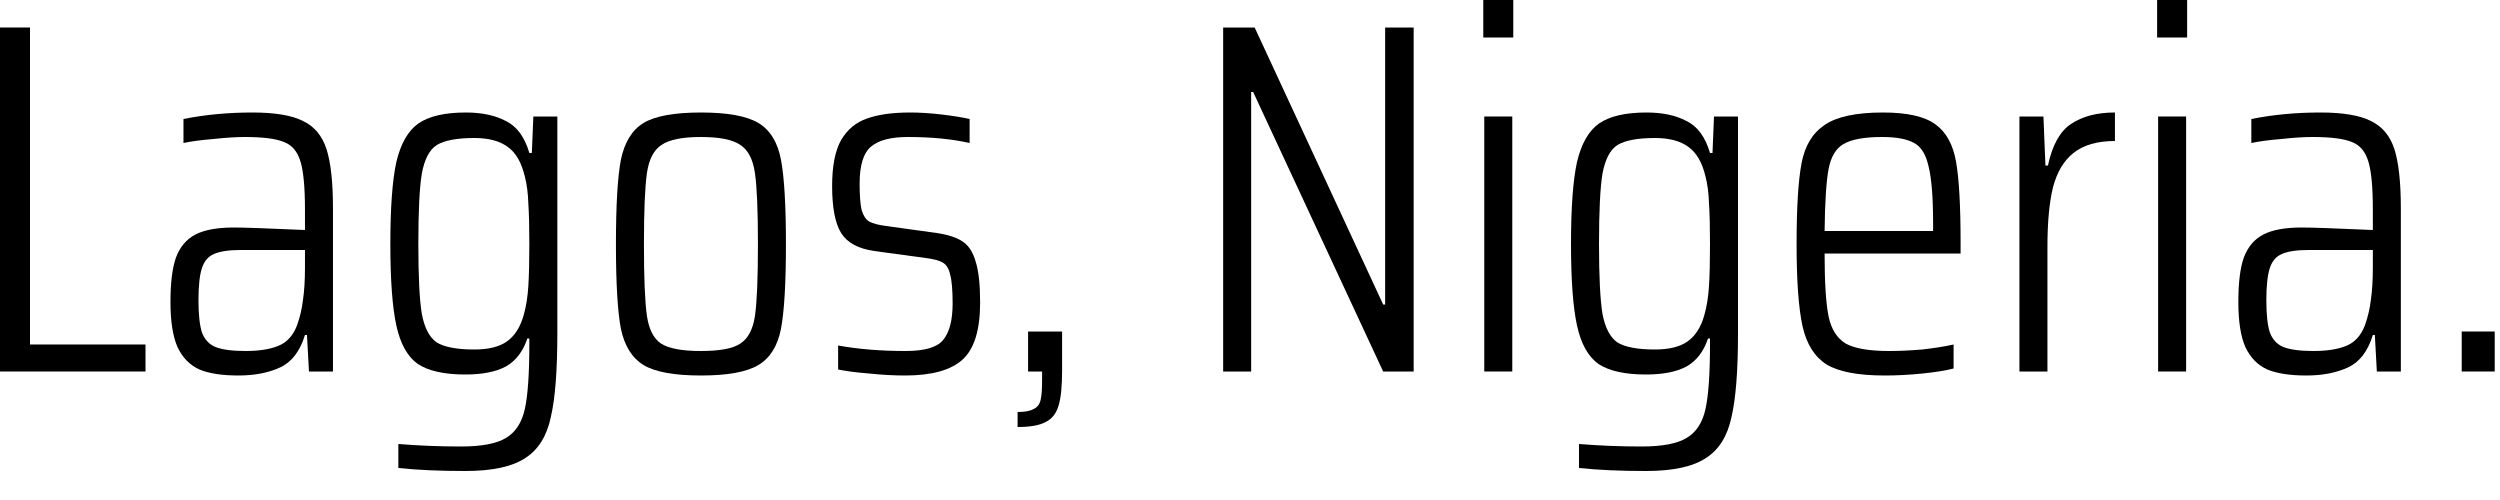 <?xml version="1.0" encoding="UTF-8" standalone="no"?><svg width='80' height='16' viewBox='0 0 80 16' fill='none' xmlns='http://www.w3.org/2000/svg'>
<path d='M0 11.888V0.88H0.96V11.024H4.656V11.888H0Z' fill='black'/>
<path d='M7.631 12.016C7.108 12.016 6.692 11.952 6.383 11.824C6.074 11.685 5.839 11.445 5.679 11.104C5.53 10.763 5.455 10.283 5.455 9.664C5.455 9.045 5.514 8.571 5.631 8.24C5.759 7.899 5.967 7.653 6.255 7.504C6.543 7.355 6.954 7.28 7.487 7.28C7.807 7.28 8.564 7.307 9.759 7.36V6.72C9.759 5.995 9.711 5.477 9.615 5.168C9.519 4.848 9.343 4.64 9.087 4.544C8.831 4.437 8.41 4.384 7.823 4.384C7.556 4.384 7.226 4.405 6.831 4.448C6.436 4.48 6.116 4.523 5.871 4.576V3.808C6.564 3.669 7.3 3.6 8.079 3.6C8.804 3.6 9.343 3.691 9.695 3.872C10.057 4.043 10.308 4.341 10.447 4.768C10.585 5.195 10.655 5.829 10.655 6.672V11.888H9.887L9.823 10.72H9.759C9.599 11.243 9.332 11.589 8.959 11.76C8.586 11.931 8.143 12.016 7.631 12.016ZM7.855 11.232C8.282 11.232 8.628 11.179 8.895 11.072C9.172 10.965 9.375 10.747 9.503 10.416C9.599 10.149 9.663 9.877 9.695 9.6C9.738 9.312 9.759 8.965 9.759 8.56V8H7.695C7.322 8 7.039 8.043 6.847 8.128C6.666 8.203 6.538 8.352 6.463 8.576C6.388 8.8 6.351 9.147 6.351 9.616C6.351 10.064 6.388 10.405 6.463 10.64C6.548 10.864 6.692 11.019 6.895 11.104C7.108 11.189 7.428 11.232 7.855 11.232Z' fill='black'/>
<path d='M14.891 15.072C14.07 15.072 13.355 15.04 12.747 14.976V14.208C13.408 14.261 14.075 14.288 14.747 14.288C15.408 14.288 15.888 14.197 16.187 14.016C16.496 13.835 16.699 13.525 16.795 13.088C16.891 12.651 16.939 11.957 16.939 11.008V10.832H16.875C16.736 11.248 16.507 11.547 16.187 11.728C15.867 11.899 15.435 11.984 14.891 11.984C14.219 11.984 13.712 11.872 13.371 11.648C13.04 11.413 12.811 11.003 12.683 10.416C12.555 9.829 12.491 8.96 12.491 7.808C12.491 6.645 12.555 5.771 12.683 5.184C12.822 4.597 13.056 4.187 13.387 3.952C13.728 3.717 14.235 3.6 14.907 3.6C15.419 3.6 15.846 3.691 16.187 3.872C16.539 4.043 16.79 4.384 16.939 4.896H17.019L17.067 3.728H17.835V10.672C17.835 11.856 17.766 12.747 17.627 13.344C17.499 13.952 17.227 14.389 16.811 14.656C16.395 14.933 15.755 15.072 14.891 15.072ZM15.179 11.184C15.627 11.184 15.974 11.099 16.219 10.928C16.475 10.747 16.656 10.459 16.763 10.064C16.838 9.797 16.886 9.493 16.907 9.152C16.928 8.811 16.939 8.363 16.939 7.808C16.939 7.275 16.928 6.843 16.907 6.512C16.896 6.181 16.859 5.893 16.795 5.648C16.688 5.2 16.507 4.885 16.251 4.704C15.995 4.512 15.638 4.416 15.179 4.416C14.624 4.416 14.224 4.491 13.979 4.64C13.744 4.789 13.584 5.093 13.499 5.552C13.424 6 13.387 6.752 13.387 7.808C13.387 8.853 13.424 9.6 13.499 10.048C13.584 10.496 13.744 10.8 13.979 10.96C14.224 11.109 14.624 11.184 15.179 11.184Z' fill='black'/>
<path d='M22.43 12.016C21.576 12.016 20.963 11.904 20.59 11.68C20.227 11.456 19.987 11.072 19.87 10.528C19.763 9.973 19.71 9.072 19.71 7.824C19.71 6.565 19.763 5.659 19.87 5.104C19.987 4.549 20.227 4.16 20.59 3.936C20.963 3.712 21.576 3.6 22.43 3.6C23.283 3.6 23.896 3.712 24.27 3.936C24.643 4.16 24.883 4.549 24.99 5.104C25.096 5.659 25.15 6.565 25.15 7.824C25.15 9.072 25.096 9.973 24.99 10.528C24.883 11.072 24.643 11.456 24.27 11.68C23.896 11.904 23.283 12.016 22.43 12.016ZM22.43 11.232C23.038 11.232 23.459 11.152 23.694 10.992C23.939 10.832 24.094 10.539 24.158 10.112C24.222 9.675 24.254 8.912 24.254 7.824C24.254 6.736 24.222 5.973 24.158 5.536C24.094 5.099 23.939 4.8 23.694 4.64C23.448 4.469 23.027 4.384 22.43 4.384C21.832 4.384 21.411 4.469 21.166 4.64C20.92 4.8 20.766 5.099 20.702 5.536C20.638 5.973 20.606 6.736 20.606 7.824C20.606 8.912 20.638 9.675 20.702 10.112C20.766 10.539 20.915 10.832 21.15 10.992C21.395 11.152 21.822 11.232 22.43 11.232Z' fill='black'/>
<path d='M28.964 12.016C28.602 12.016 28.218 11.995 27.812 11.952C27.407 11.92 27.076 11.877 26.82 11.824V11.056C27.46 11.173 28.18 11.232 28.98 11.232C29.588 11.232 29.988 11.115 30.18 10.88C30.383 10.635 30.484 10.245 30.484 9.712C30.484 9.285 30.458 8.976 30.404 8.784C30.362 8.592 30.282 8.464 30.164 8.4C30.058 8.336 29.876 8.288 29.62 8.256L27.972 8.032C27.46 7.957 27.108 7.765 26.916 7.456C26.724 7.147 26.628 6.645 26.628 5.952C26.628 5.312 26.724 4.821 26.916 4.48C27.119 4.139 27.396 3.909 27.748 3.792C28.1 3.664 28.559 3.6 29.124 3.6C29.434 3.6 29.77 3.621 30.132 3.664C30.495 3.707 30.794 3.755 31.028 3.808V4.576C30.463 4.448 29.802 4.384 29.044 4.384C28.511 4.384 28.122 4.485 27.876 4.688C27.631 4.891 27.508 5.285 27.508 5.872C27.508 6.256 27.53 6.539 27.572 6.72C27.626 6.901 27.706 7.024 27.812 7.088C27.93 7.152 28.111 7.2 28.356 7.232L29.972 7.456C30.335 7.509 30.612 7.6 30.804 7.728C30.996 7.856 31.135 8.069 31.22 8.368C31.316 8.667 31.364 9.104 31.364 9.68C31.364 10.555 31.178 11.163 30.804 11.504C30.431 11.845 29.818 12.016 28.964 12.016Z' fill='black'/>
<path d='M32.563 13.184C32.798 13.184 32.968 13.152 33.075 13.088C33.193 13.035 33.267 12.939 33.299 12.8C33.331 12.672 33.347 12.459 33.347 12.16V11.888H32.899V10.608H33.987V11.856C33.987 12.357 33.95 12.731 33.875 12.976C33.8 13.232 33.662 13.408 33.459 13.504C33.267 13.611 32.968 13.664 32.563 13.664V13.184Z' fill='black'/>
<path d='M44.261 11.888L40.101 2.944H40.037V11.888H39.141V0.88H40.149L44.261 9.744H44.325V0.88H45.237V11.888H44.261Z' fill='black'/>
<path d='M47.465 1.2V0H48.425V1.2H47.465ZM47.497 11.888V3.728H48.393V11.888H47.497Z' fill='black'/>
<path d='M52.672 15.072C51.851 15.072 51.136 15.04 50.528 14.976V14.208C51.19 14.261 51.856 14.288 52.528 14.288C53.19 14.288 53.67 14.197 53.968 14.016C54.278 13.835 54.48 13.525 54.576 13.088C54.672 12.651 54.72 11.957 54.72 11.008V10.832H54.656C54.518 11.248 54.288 11.547 53.968 11.728C53.648 11.899 53.216 11.984 52.672 11.984C52 11.984 51.494 11.872 51.152 11.648C50.822 11.413 50.592 11.003 50.464 10.416C50.336 9.829 50.272 8.96 50.272 7.808C50.272 6.645 50.336 5.771 50.464 5.184C50.603 4.597 50.838 4.187 51.168 3.952C51.51 3.717 52.016 3.6 52.688 3.6C53.2 3.6 53.627 3.691 53.968 3.872C54.32 4.043 54.571 4.384 54.72 4.896H54.8L54.848 3.728H55.616V10.672C55.616 11.856 55.547 12.747 55.408 13.344C55.28 13.952 55.008 14.389 54.592 14.656C54.176 14.933 53.536 15.072 52.672 15.072ZM52.96 11.184C53.408 11.184 53.755 11.099 54 10.928C54.256 10.747 54.438 10.459 54.544 10.064C54.619 9.797 54.667 9.493 54.688 9.152C54.71 8.811 54.72 8.363 54.72 7.808C54.72 7.275 54.71 6.843 54.688 6.512C54.678 6.181 54.64 5.893 54.576 5.648C54.47 5.2 54.288 4.885 54.032 4.704C53.776 4.512 53.419 4.416 52.96 4.416C52.406 4.416 52.006 4.491 51.76 4.64C51.526 4.789 51.366 5.093 51.28 5.552C51.206 6 51.168 6.752 51.168 7.808C51.168 8.853 51.206 9.6 51.28 10.048C51.366 10.496 51.526 10.8 51.76 10.96C52.006 11.109 52.406 11.184 52.96 11.184Z' fill='black'/>
<path d='M62.739 8.112H58.387C58.387 9.04 58.43 9.712 58.515 10.128C58.6 10.533 58.782 10.821 59.059 10.992C59.347 11.152 59.811 11.232 60.451 11.232C60.771 11.232 61.123 11.216 61.507 11.184C61.891 11.141 62.227 11.088 62.515 11.024V11.792C62.27 11.856 61.939 11.909 61.523 11.952C61.107 11.995 60.702 12.016 60.307 12.016C59.464 12.016 58.846 11.899 58.451 11.664C58.067 11.419 57.811 11.013 57.683 10.448C57.555 9.872 57.491 8.997 57.491 7.824C57.491 6.64 57.544 5.771 57.651 5.216C57.758 4.661 58.003 4.256 58.387 4C58.771 3.733 59.395 3.6 60.259 3.6C61.038 3.6 61.598 3.728 61.939 3.984C62.28 4.229 62.499 4.629 62.595 5.184C62.691 5.728 62.739 6.597 62.739 7.792V8.112ZM60.227 4.384C59.662 4.384 59.251 4.459 58.995 4.608C58.75 4.747 58.59 5.013 58.515 5.408C58.44 5.803 58.398 6.464 58.387 7.392H61.859V7.152C61.859 6.32 61.811 5.712 61.715 5.328C61.63 4.944 61.475 4.693 61.251 4.576C61.027 4.448 60.686 4.384 60.227 4.384Z' fill='black'/>
<path d='M64.622 3.728H65.39L65.454 5.296H65.534C65.673 4.645 65.918 4.203 66.27 3.968C66.633 3.723 67.102 3.6 67.678 3.6V4.512C67.113 4.512 66.67 4.64 66.35 4.896C66.041 5.141 65.822 5.509 65.694 6C65.577 6.48 65.518 7.115 65.518 7.904V11.888H64.622V3.728Z' fill='black'/>
<path d='M69.028 1.2V0H69.988V1.2H69.028ZM69.06 11.888V3.728H69.956V11.888H69.06Z' fill='black'/>
<path d='M73.803 12.016C73.28 12.016 72.864 11.952 72.555 11.824C72.245 11.685 72.011 11.445 71.851 11.104C71.701 10.763 71.627 10.283 71.627 9.664C71.627 9.045 71.685 8.571 71.803 8.24C71.931 7.899 72.139 7.653 72.427 7.504C72.715 7.355 73.125 7.28 73.659 7.28C73.979 7.28 74.736 7.307 75.931 7.36V6.72C75.931 5.995 75.883 5.477 75.787 5.168C75.691 4.848 75.515 4.64 75.259 4.544C75.003 4.437 74.581 4.384 73.995 4.384C73.728 4.384 73.397 4.405 73.003 4.448C72.608 4.48 72.288 4.523 72.043 4.576V3.808C72.736 3.669 73.472 3.6 74.251 3.6C74.976 3.6 75.515 3.691 75.867 3.872C76.229 4.043 76.48 4.341 76.619 4.768C76.757 5.195 76.827 5.829 76.827 6.672V11.888H76.059L75.995 10.72H75.931C75.771 11.243 75.504 11.589 75.131 11.76C74.757 11.931 74.315 12.016 73.803 12.016ZM74.027 11.232C74.453 11.232 74.8 11.179 75.067 11.072C75.344 10.965 75.547 10.747 75.675 10.416C75.771 10.149 75.835 9.877 75.867 9.6C75.909 9.312 75.931 8.965 75.931 8.56V8H73.867C73.493 8 73.211 8.043 73.019 8.128C72.837 8.203 72.709 8.352 72.635 8.576C72.56 8.8 72.523 9.147 72.523 9.616C72.523 10.064 72.56 10.405 72.635 10.64C72.72 10.864 72.864 11.019 73.067 11.104C73.28 11.189 73.6 11.232 74.027 11.232Z' fill='black'/>
<path d='M78.775 11.888V10.608H79.831V11.888H78.775Z' fill='black'/>
</svg>

